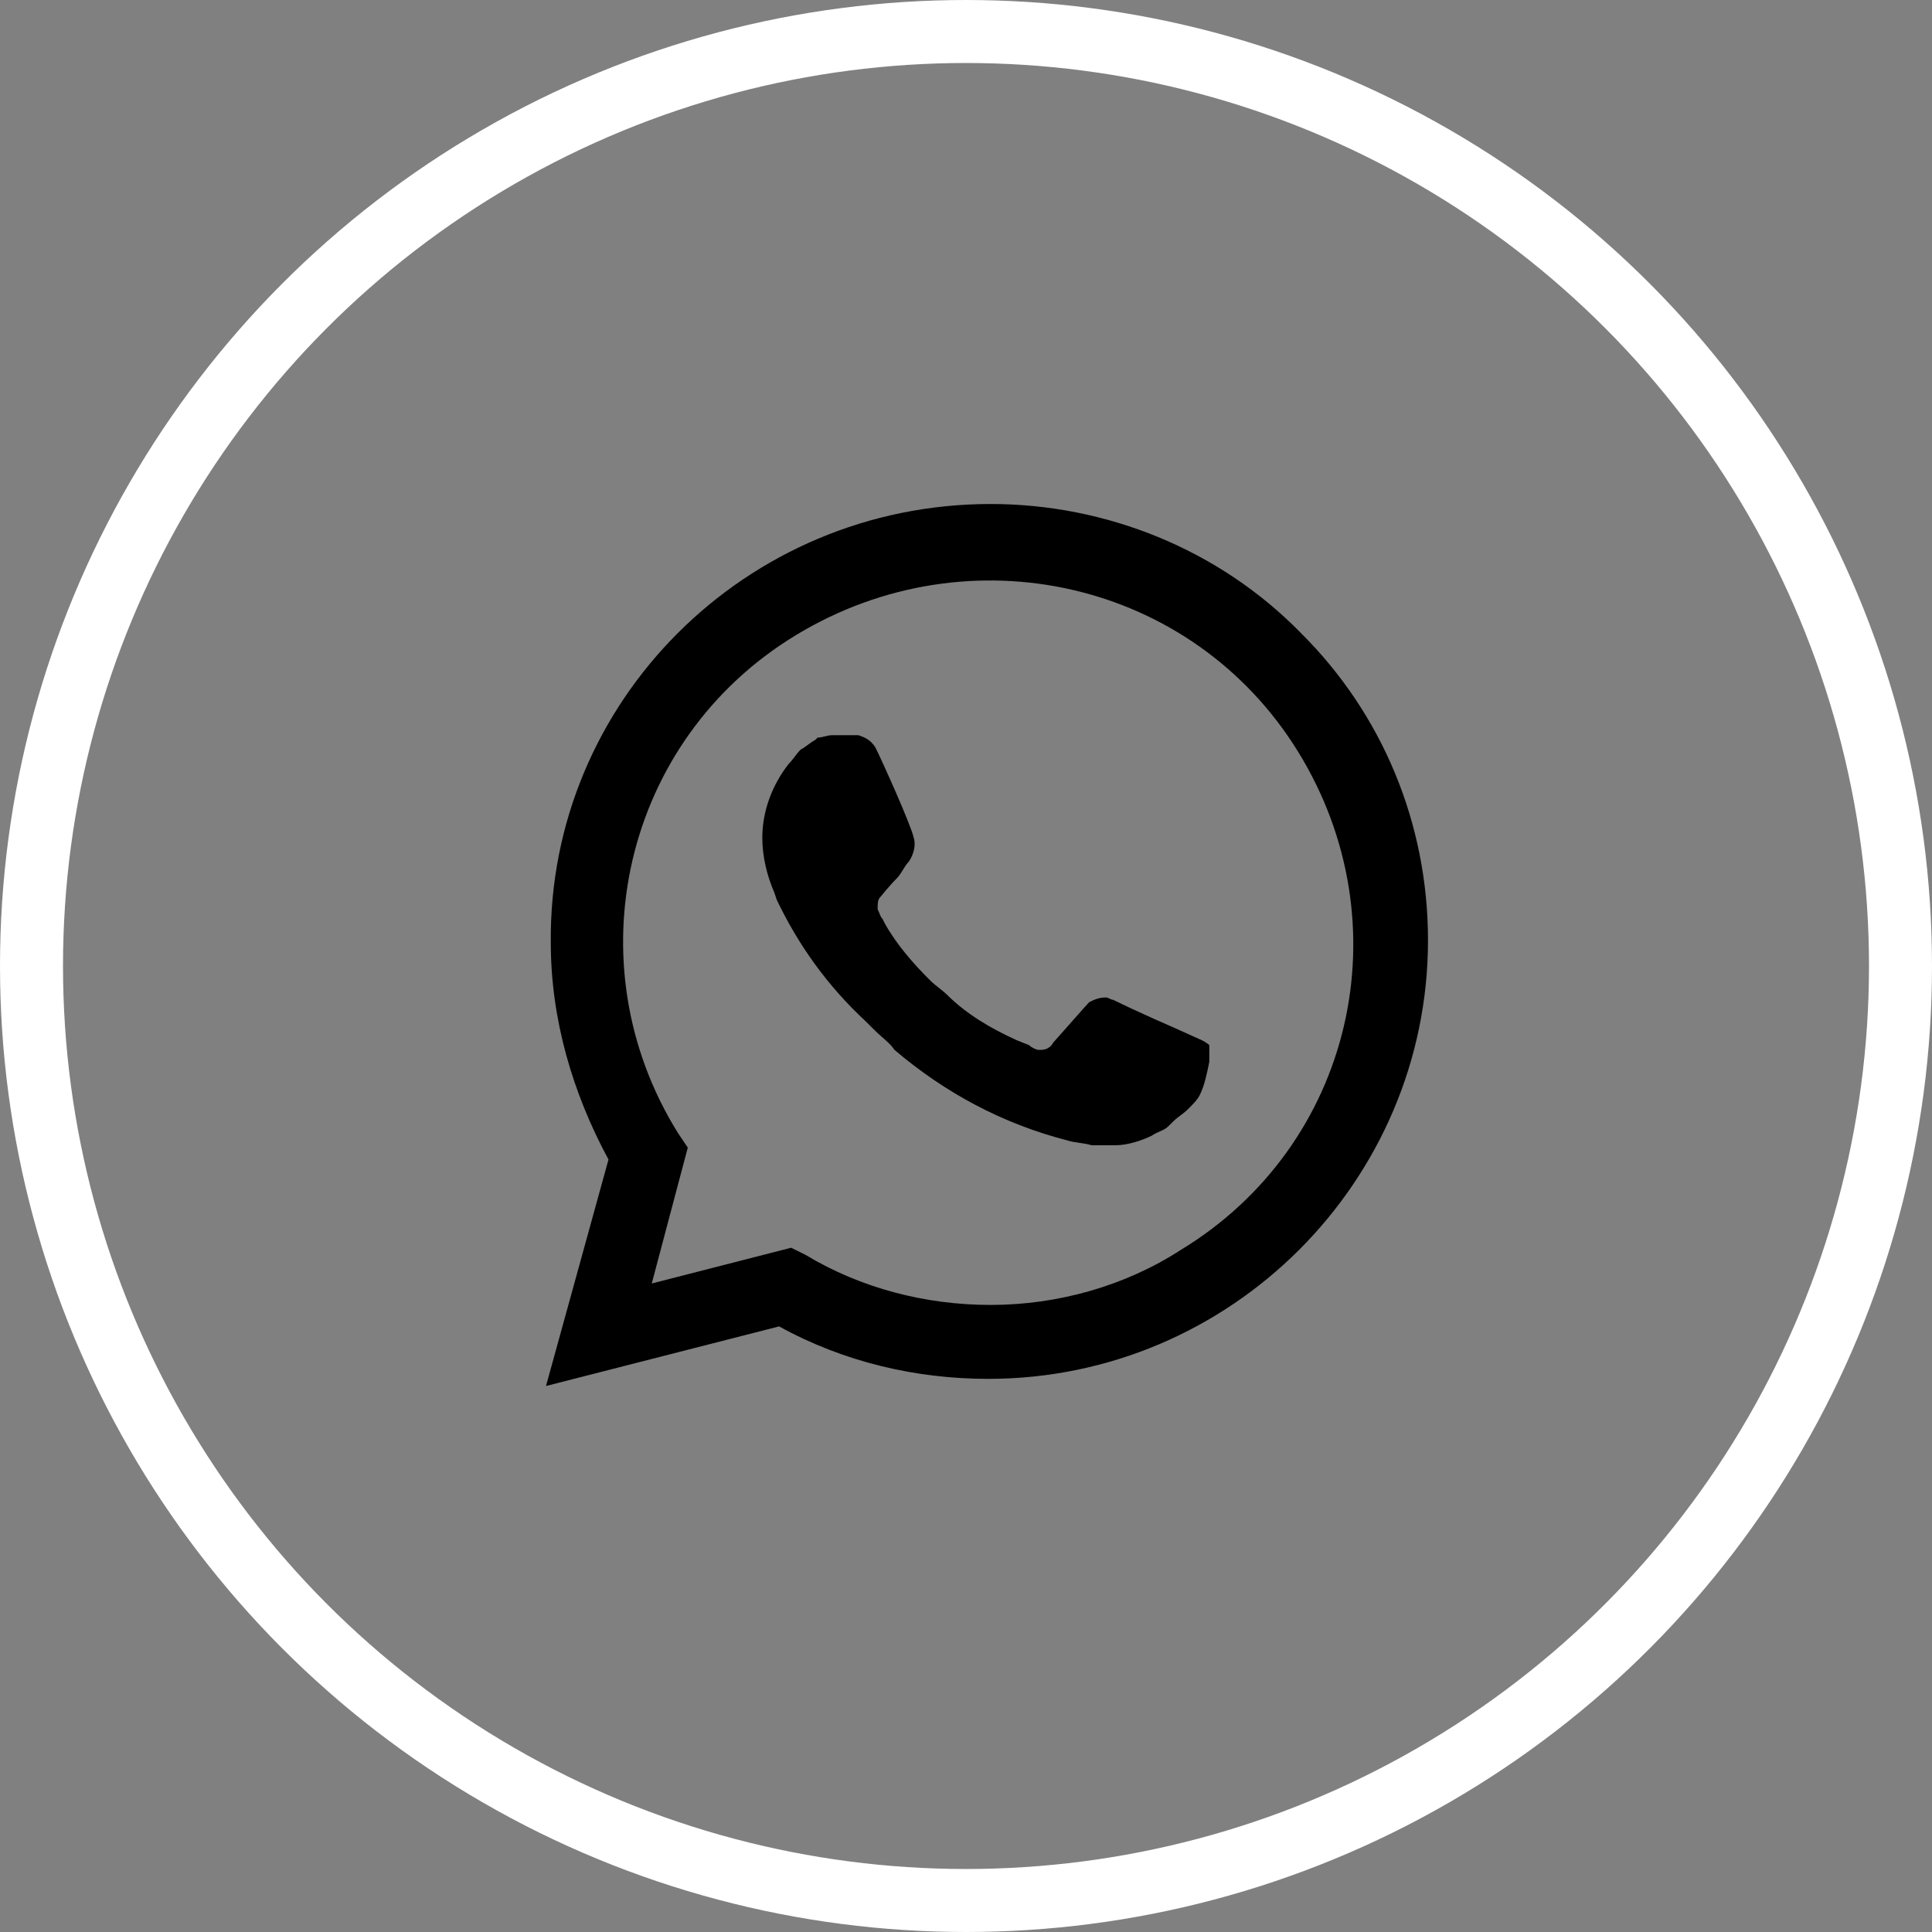 <svg width="46" height="46" viewBox="0 0 46 46" xmlns="http://www.w3.org/2000/svg">
<rect x="0" y="0" width="46" height="46" fill="#808080" stroke="none"/>
<circle cx="23" cy="23" r="22.25" fill="none" stroke="#FFFFFF" stroke-width="1.5"/>
<path d="M30.967 15.065C29.022 13.078 26.332 12 23.586 12C17.749 12 13.057 16.711 13.114 22.443C13.114 24.259 13.629 26.019 14.488 27.608L13 33L18.55 31.581C20.095 32.432 21.812 32.83 23.529 32.83C29.308 32.83 34 28.119 34 22.387C34 19.605 32.913 16.995 30.967 15.065ZM23.586 31.07C22.041 31.07 20.496 30.673 19.18 29.878L18.837 29.708L15.518 30.559L16.376 27.324L16.147 26.984C13.629 22.954 14.831 17.619 18.951 15.122C23.071 12.624 28.392 13.816 30.91 17.903C33.428 21.989 32.226 27.268 28.106 29.765C26.79 30.616 25.188 31.07 23.586 31.07ZM28.621 24.77L27.992 24.486C27.992 24.486 27.076 24.089 26.504 23.805C26.447 23.805 26.39 23.749 26.332 23.749C26.161 23.749 26.046 23.805 25.932 23.862C25.932 23.862 25.875 23.919 25.074 24.827C25.016 24.941 24.902 24.997 24.788 24.997H24.73C24.673 24.997 24.559 24.941 24.501 24.884L24.215 24.77C23.586 24.486 23.014 24.146 22.556 23.692C22.441 23.578 22.27 23.465 22.155 23.351C21.755 22.954 21.354 22.5 21.068 21.989L21.011 21.876C20.954 21.819 20.954 21.762 20.896 21.649C20.896 21.535 20.896 21.422 20.954 21.365C20.954 21.365 21.183 21.081 21.354 20.911C21.469 20.797 21.526 20.627 21.64 20.514C21.755 20.343 21.812 20.116 21.755 19.946C21.698 19.662 21.011 18.13 20.839 17.789C20.725 17.619 20.61 17.562 20.439 17.505H20.267C20.153 17.505 19.981 17.505 19.809 17.505C19.695 17.505 19.58 17.562 19.466 17.562L19.409 17.619C19.294 17.676 19.18 17.789 19.065 17.846C18.951 17.959 18.894 18.073 18.779 18.186C18.379 18.697 18.15 19.322 18.15 19.946C18.15 20.4 18.264 20.854 18.436 21.251L18.493 21.422C19.008 22.5 19.695 23.465 20.61 24.316L20.839 24.543C21.011 24.713 21.183 24.827 21.297 24.997C22.499 26.019 23.872 26.757 25.417 27.154C25.589 27.211 25.817 27.211 25.989 27.268C26.161 27.268 26.39 27.268 26.561 27.268C26.847 27.268 27.191 27.154 27.42 27.041C27.591 26.927 27.706 26.927 27.82 26.814L27.935 26.7C28.049 26.587 28.163 26.53 28.278 26.416C28.392 26.303 28.507 26.189 28.564 26.076C28.678 25.849 28.736 25.565 28.793 25.281C28.793 25.168 28.793 24.997 28.793 24.884C28.793 24.884 28.736 24.827 28.621 24.77Z" />
</svg>
